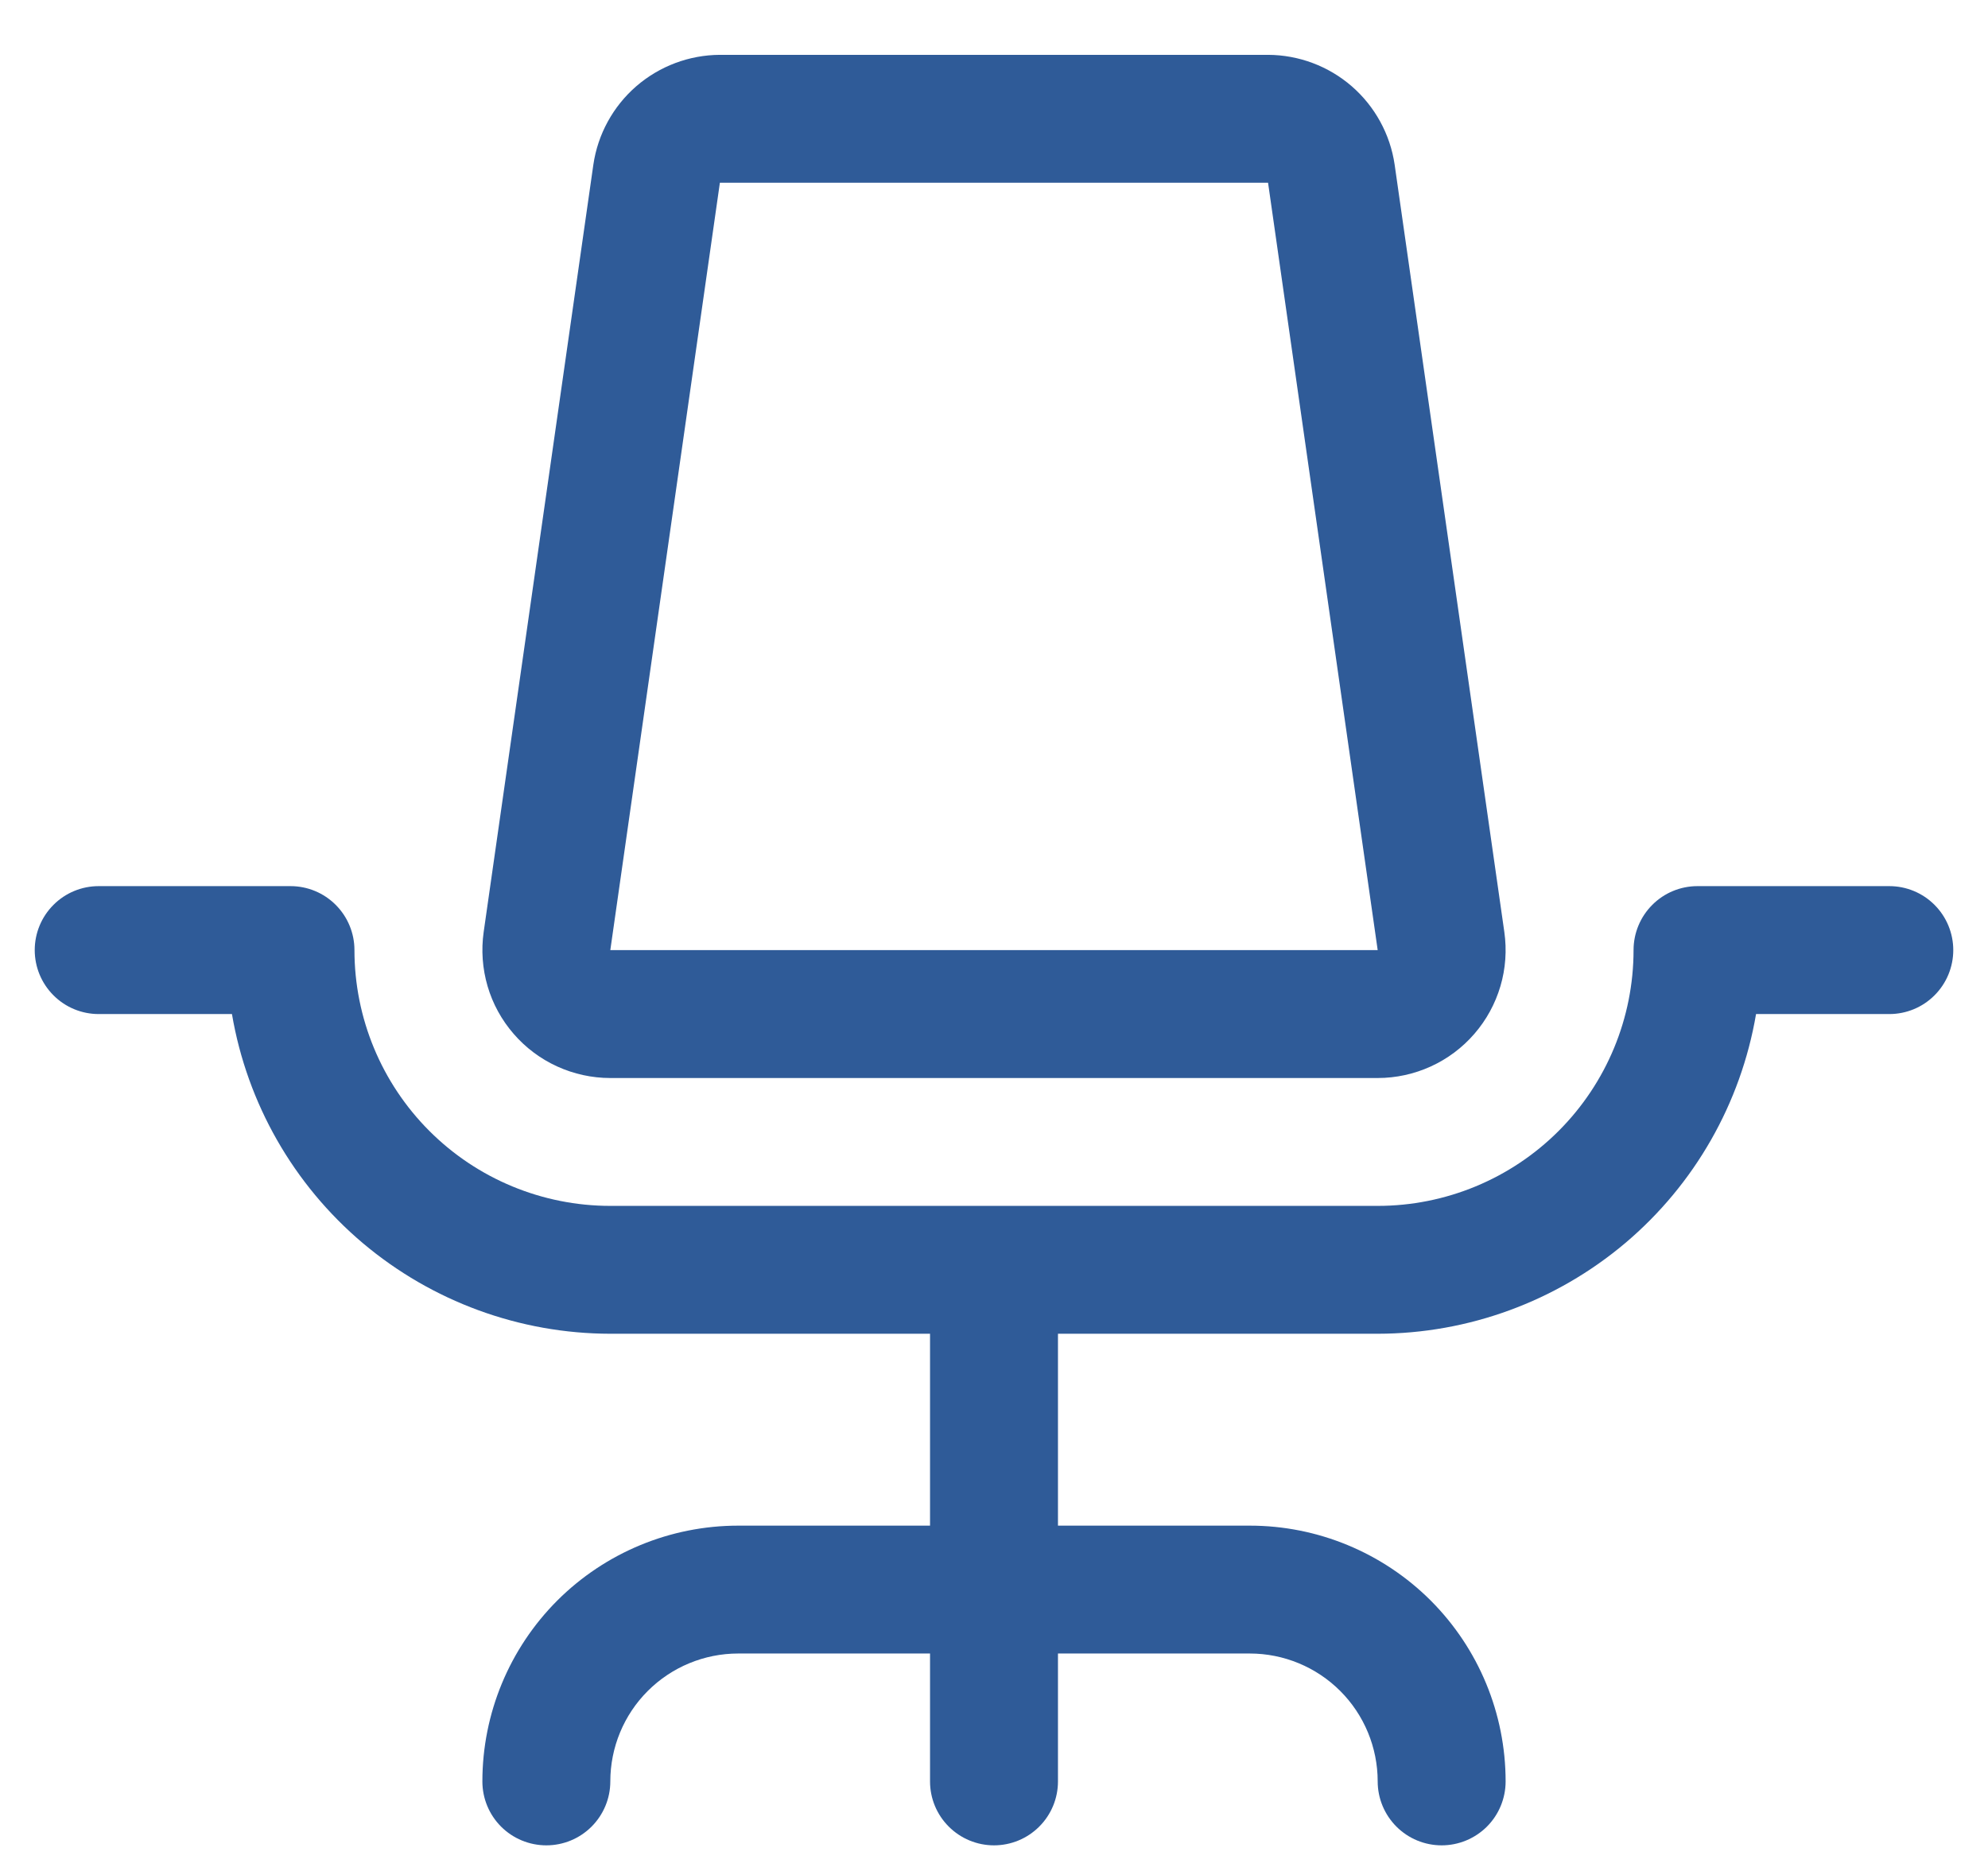 <svg width="34" height="32" viewBox="0 0 34 32" fill="none" xmlns="http://www.w3.org/2000/svg">
<path d="M33.406 16.25C33.406 16.54 33.291 16.818 33.086 17.023C32.881 17.229 32.603 17.344 32.312 17.344H30.033C29.773 18.872 28.981 20.259 27.797 21.26C26.612 22.26 25.113 22.81 23.562 22.812H18.094V26.094H21.375C22.535 26.094 23.648 26.555 24.469 27.375C25.289 28.196 25.75 29.308 25.75 30.469C25.75 30.759 25.635 31.037 25.43 31.242C25.224 31.447 24.946 31.562 24.656 31.562C24.366 31.562 24.088 31.447 23.883 31.242C23.678 31.037 23.562 30.759 23.562 30.469C23.562 29.889 23.332 29.332 22.922 28.922C22.512 28.512 21.955 28.281 21.375 28.281H18.094V30.469C18.094 30.759 17.979 31.037 17.773 31.242C17.568 31.447 17.29 31.562 17 31.562C16.71 31.562 16.432 31.447 16.227 31.242C16.021 31.037 15.906 30.759 15.906 30.469V28.281H12.625C12.045 28.281 11.488 28.512 11.078 28.922C10.668 29.332 10.438 29.889 10.438 30.469C10.438 30.759 10.322 31.037 10.117 31.242C9.912 31.447 9.634 31.562 9.344 31.562C9.054 31.562 8.775 31.447 8.57 31.242C8.365 31.037 8.25 30.759 8.25 30.469C8.25 29.308 8.711 28.196 9.531 27.375C10.352 26.555 11.465 26.094 12.625 26.094H15.906V22.812H10.438C8.887 22.81 7.388 22.26 6.203 21.26C5.019 20.259 4.227 18.872 3.967 17.344H1.688C1.397 17.344 1.119 17.229 0.914 17.023C0.709 16.818 0.594 16.54 0.594 16.25C0.594 15.96 0.709 15.682 0.914 15.477C1.119 15.271 1.397 15.156 1.688 15.156H4.969C5.259 15.156 5.537 15.271 5.742 15.477C5.947 15.682 6.062 15.96 6.062 16.25C6.062 17.41 6.523 18.523 7.344 19.344C8.164 20.164 9.277 20.625 10.438 20.625H23.562C24.723 20.625 25.836 20.164 26.656 19.344C27.477 18.523 27.938 17.41 27.938 16.25C27.938 15.96 28.053 15.682 28.258 15.477C28.463 15.271 28.741 15.156 29.031 15.156H32.312C32.603 15.156 32.881 15.271 33.086 15.477C33.291 15.682 33.406 15.96 33.406 16.25ZM8.785 17.683C8.579 17.446 8.427 17.168 8.339 16.868C8.251 16.567 8.228 16.251 8.272 15.941L10.148 2.816C10.224 2.296 10.485 1.82 10.882 1.475C11.28 1.131 11.787 0.94 12.313 0.938H21.687C22.213 0.94 22.721 1.131 23.118 1.475C23.515 1.82 23.776 2.296 23.852 2.816L25.728 15.941C25.772 16.251 25.75 16.567 25.661 16.868C25.572 17.169 25.42 17.447 25.215 17.683C25.01 17.92 24.756 18.11 24.471 18.24C24.186 18.37 23.876 18.438 23.562 18.438H10.438C10.124 18.438 9.814 18.37 9.529 18.24C9.244 18.11 8.99 17.92 8.785 17.683ZM10.438 16.25H23.562L21.687 3.125H12.312L10.438 16.25Z" fill="#2F5B98"/>
</svg>
